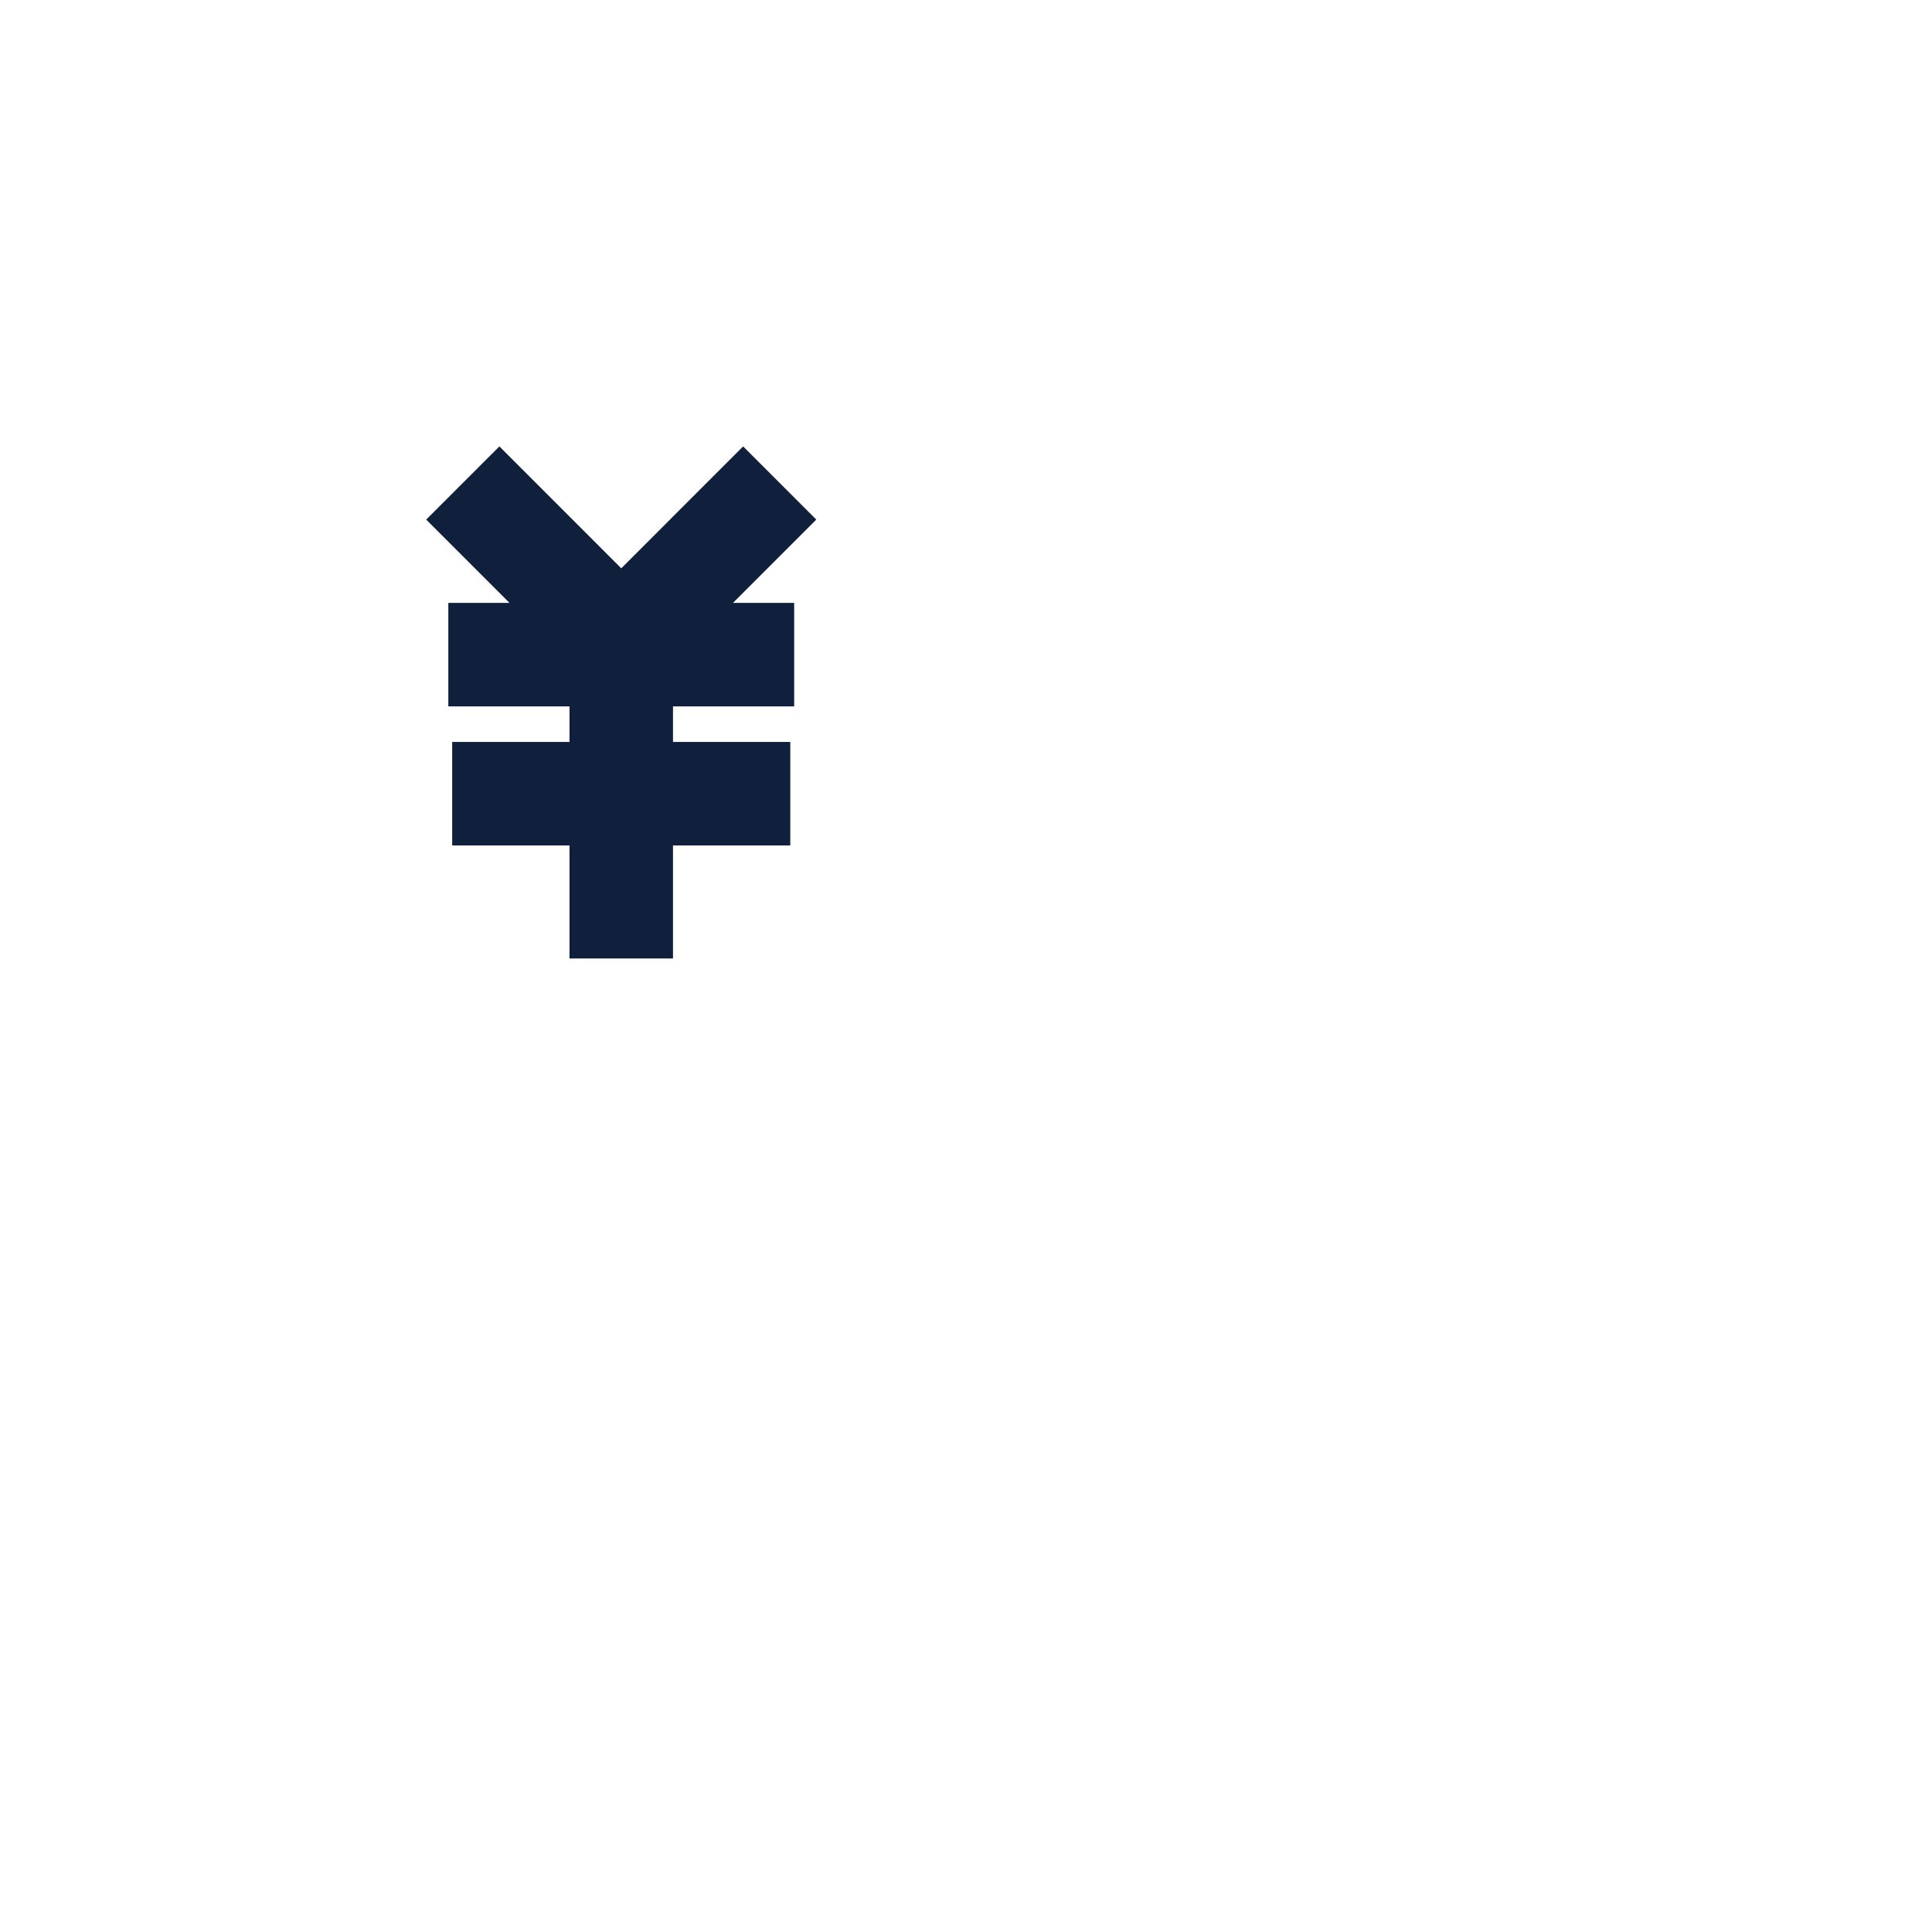 <svg viewBox="0 0 1024 1024"><!-- two blue lines --><path d="M237.62 319.55v54.86h64.23v18.84h-62.18v54.86h62.18v59.91h54.85v-59.91h62.17v-54.86H356.7v-18.84h64.22v-54.86H388.5l44.15-44.16-38.78-38.78-64.59 64.6-64.59-64.6-38.79 38.78 44.15 44.16z" fill="#0F1F3C" /></svg>
